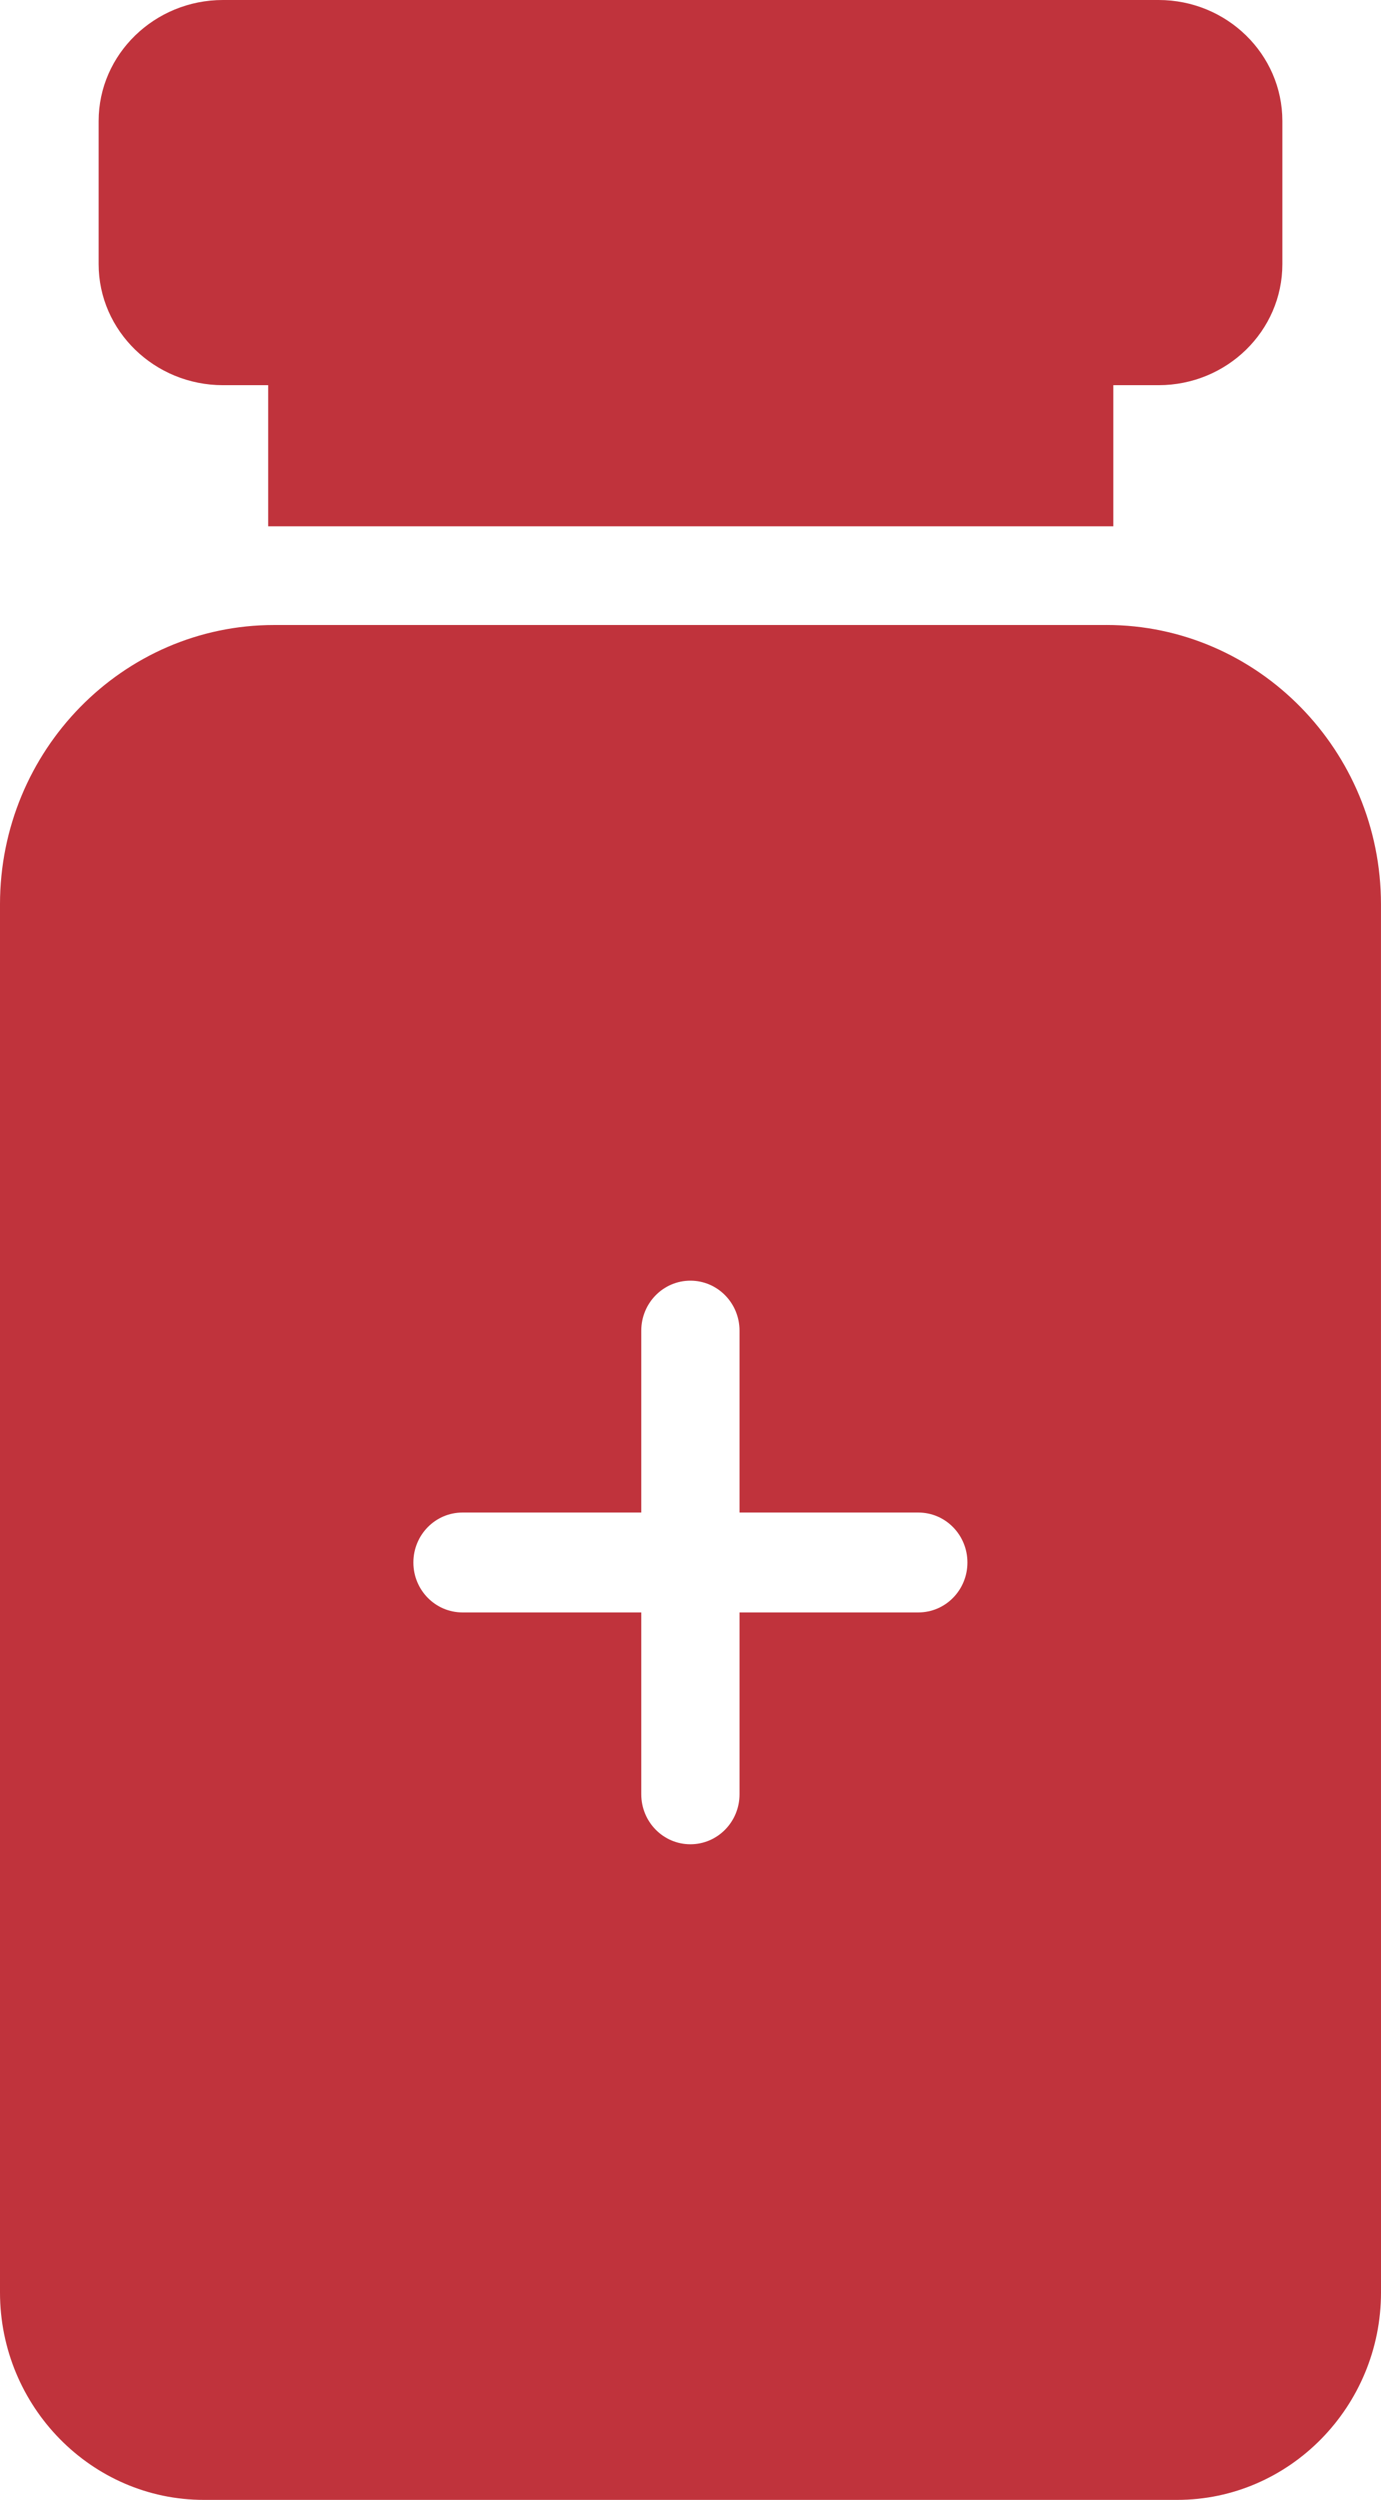 <svg width="42" height="76" viewBox="0 0 42 76" fill="none" xmlns="http://www.w3.org/2000/svg">
<path d="M33.859 16V11.71H35.235C37.313 11.71 39 10.061 39 8.031V3.679C39 1.649 37.313 0 35.235 0H6.781C4.703 0 3 1.649 3 3.679V8.031C3 10.061 4.703 11.71 6.781 11.71H8.156V16H33.859Z" fill="#c0333c"/>
<path d="M33.648 19.001H8.338C3.736 19.001 0 22.814 0 27.493V69.696C0.001 73.159 2.78 76 6.201 76H35.799C39.221 76 42 73.159 42 69.695L41.999 27.492C41.999 22.813 38.249 19 33.648 19L33.648 19.001ZM27.929 49.02H22.491V54.549C22.491 55.388 21.822 56.068 20.997 56.068C20.171 56.068 19.503 55.388 19.503 54.549V49.02H14.066C13.24 49.02 12.572 48.34 12.572 47.502C12.572 46.662 13.241 45.983 14.066 45.983H19.503V40.453C19.503 39.614 20.171 38.934 20.997 38.934C21.823 38.934 22.491 39.615 22.491 40.453V45.983H27.929C28.755 45.983 29.422 46.663 29.422 47.502C29.422 48.341 28.755 49.02 27.929 49.02Z" fill="#c0333c"/>
</svg>

